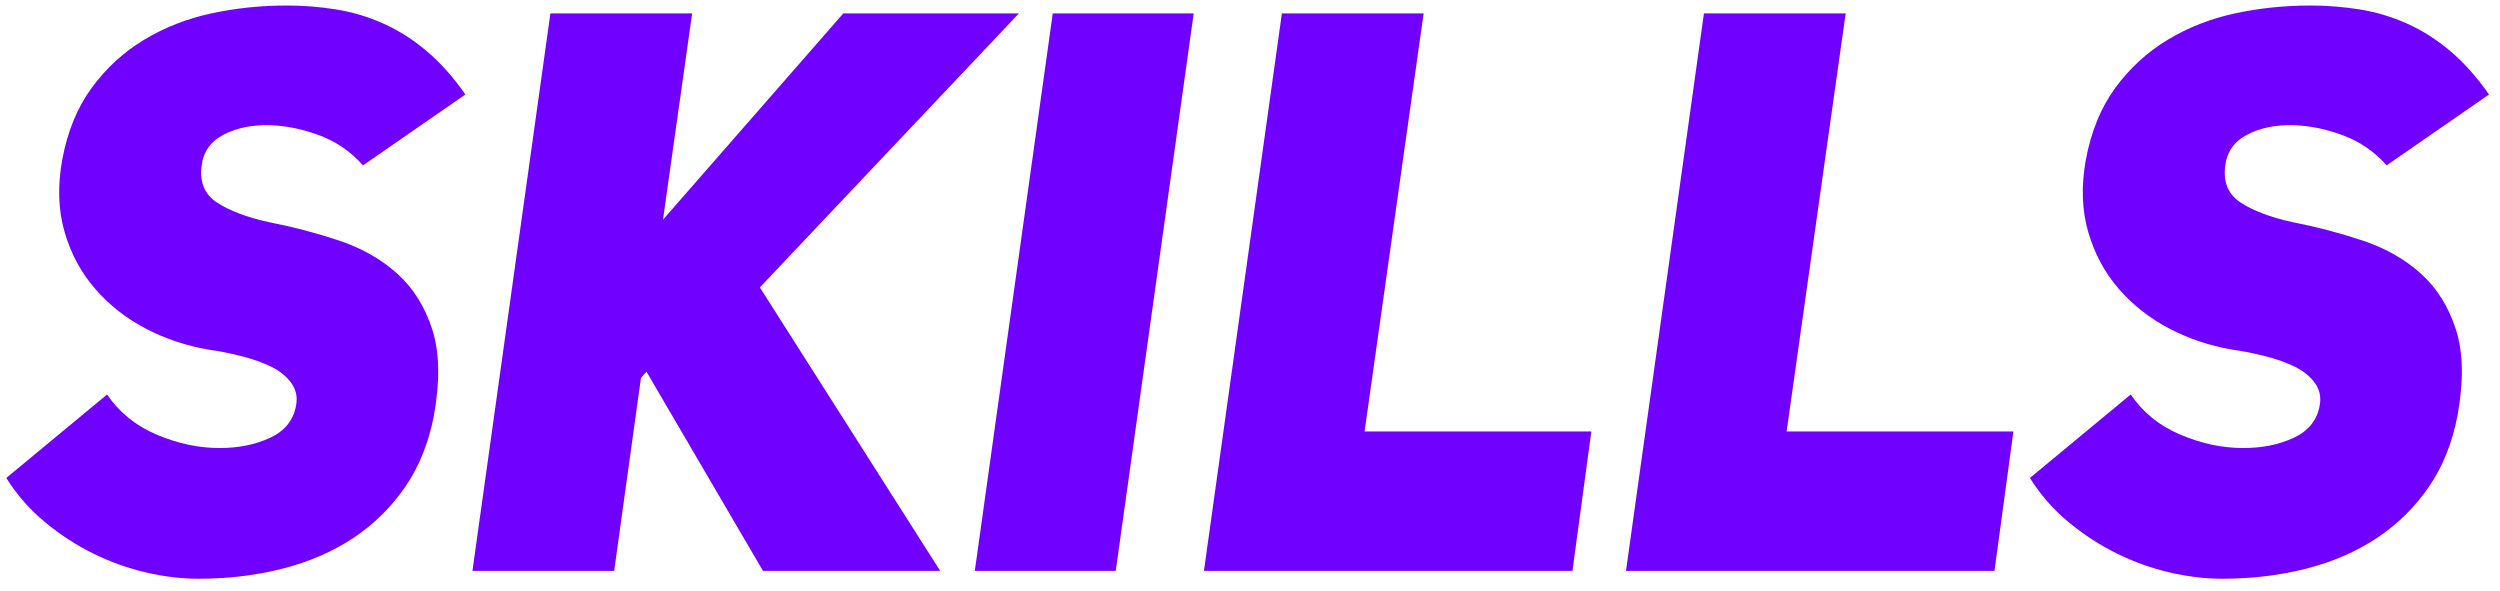 <?xml version="1.0" encoding="UTF-8" standalone="no"?>
<svg width="127px" height="30px" viewBox="0 0 127 30" version="1.1" xmlns="http://www.w3.org/2000/svg" xmlns:xlink="http://www.w3.org/1999/xlink">
    <!-- Generator: Sketch 41.2 (35397) - http://www.bohemiancoding.com/sketch -->
    <title>SKILLS</title>
    <desc>Created with Sketch.</desc>
    <defs></defs>
    <g id="Page-1" stroke="none" stroke-width="1" fill="none" fill-rule="evenodd">
        <g id="Desktop-Landscape" transform="translate(-637, -2347)" fill="#7000FF">
            <path d="M642.44,2367.04 C643.053,2367.947 643.893,2368.627 644.96,2369.08 C646.027,2369.533 647.093,2369.76 648.16,2369.76 C649.12,2369.76 649.973,2369.587 650.72,2369.24 C651.467,2368.893 651.907,2368.347 652.04,2367.6 C652.12,2367.173 652.04,2366.793 651.8,2366.46 C651.56,2366.127 651.227,2365.853 650.8,2365.64 C650.373,2365.427 649.873,2365.247 649.3,2365.1 C648.727,2364.953 648.16,2364.84 647.6,2364.76 C646.48,2364.573 645.42,2364.22 644.42,2363.7 C643.42,2363.18 642.56,2362.507 641.84,2361.68 C641.12,2360.853 640.6,2359.887 640.28,2358.78 C639.96,2357.673 639.92,2356.453 640.16,2355.12 C640.427,2353.68 640.927,2352.46 641.66,2351.46 C642.393,2350.46 643.28,2349.647 644.32,2349.02 C645.36,2348.393 646.5,2347.947 647.74,2347.68 C648.98,2347.413 650.253,2347.28 651.56,2347.28 C652.413,2347.28 653.253,2347.347 654.08,2347.48 C654.907,2347.613 655.707,2347.853 656.48,2348.2 C657.253,2348.547 657.987,2349.013 658.68,2349.6 C659.373,2350.187 660.027,2350.92 660.64,2351.8 L655.44,2355.4 C654.827,2354.707 654.093,2354.2 653.24,2353.88 C652.387,2353.56 651.547,2353.387 650.72,2353.36 C649.813,2353.333 649.027,2353.493 648.36,2353.84 C647.693,2354.187 647.32,2354.72 647.24,2355.44 C647.133,2356.267 647.4,2356.887 648.04,2357.3 C648.68,2357.713 649.547,2358.04 650.64,2358.28 C651.867,2358.52 653.06,2358.833 654.22,2359.22 C655.38,2359.607 656.367,2360.167 657.18,2360.9 C657.993,2361.633 658.587,2362.58 658.96,2363.74 C659.333,2364.9 659.36,2366.36 659.04,2368.12 C658.773,2369.507 658.287,2370.713 657.58,2371.74 C656.873,2372.767 656,2373.627 654.96,2374.32 C653.92,2375.013 652.727,2375.533 651.38,2375.88 C650.033,2376.227 648.6,2376.4 647.08,2376.4 C646.227,2376.4 645.34,2376.293 644.42,2376.08 C643.5,2375.867 642.607,2375.547 641.74,2375.12 C640.873,2374.693 640.053,2374.16 639.28,2373.52 C638.507,2372.88 637.853,2372.133 637.32,2371.28 L642.44,2367.04 Z M679.84,2347.68 L688.76,2347.68 L675.6,2361.6 L684.76,2376 L675.76,2376 L669.84,2365.88 L669.56,2366.2 L668.2,2376 L661,2376 L664.96,2347.68 L672.16,2347.68 L670.68,2358.16 L679.84,2347.68 Z M693.68,2376 L686.52,2376 L690.48,2347.68 L697.64,2347.68 L693.68,2376 Z M702.12,2347.68 L709.32,2347.68 L706.32,2368.92 L717.84,2368.92 L716.88,2376 L698.16,2376 L702.12,2347.68 Z M723.56,2347.68 L730.76,2347.68 L727.76,2368.92 L739.28,2368.92 L738.32,2376 L719.6,2376 L723.56,2347.68 Z M745.24,2367.04 C745.853,2367.947 746.693,2368.627 747.76,2369.08 C748.827,2369.533 749.893,2369.76 750.96,2369.76 C751.92,2369.76 752.773,2369.587 753.52,2369.24 C754.267,2368.893 754.707,2368.347 754.84,2367.6 C754.92,2367.173 754.84,2366.793 754.6,2366.46 C754.36,2366.127 754.027,2365.853 753.6,2365.64 C753.173,2365.427 752.673,2365.247 752.1,2365.1 C751.527,2364.953 750.96,2364.84 750.4,2364.76 C749.28,2364.573 748.22,2364.22 747.22,2363.7 C746.22,2363.18 745.36,2362.507 744.64,2361.68 C743.92,2360.853 743.4,2359.887 743.08,2358.78 C742.76,2357.673 742.72,2356.453 742.96,2355.12 C743.227,2353.68 743.727,2352.46 744.46,2351.46 C745.193,2350.46 746.08,2349.647 747.12,2349.02 C748.16,2348.393 749.3,2347.947 750.54,2347.68 C751.78,2347.413 753.053,2347.28 754.36,2347.28 C755.213,2347.28 756.053,2347.347 756.88,2347.48 C757.707,2347.613 758.507,2347.853 759.28,2348.2 C760.053,2348.547 760.787,2349.013 761.48,2349.6 C762.173,2350.187 762.827,2350.92 763.44,2351.8 L758.24,2355.4 C757.627,2354.707 756.893,2354.2 756.04,2353.88 C755.187,2353.56 754.347,2353.387 753.52,2353.36 C752.613,2353.333 751.827,2353.493 751.16,2353.84 C750.493,2354.187 750.12,2354.72 750.04,2355.44 C749.933,2356.267 750.2,2356.887 750.84,2357.3 C751.48,2357.713 752.347,2358.04 753.44,2358.28 C754.667,2358.52 755.86,2358.833 757.02,2359.22 C758.18,2359.607 759.167,2360.167 759.98,2360.9 C760.793,2361.633 761.387,2362.58 761.76,2363.74 C762.133,2364.9 762.16,2366.36 761.84,2368.12 C761.573,2369.507 761.087,2370.713 760.38,2371.74 C759.673,2372.767 758.8,2373.627 757.76,2374.32 C756.72,2375.013 755.527,2375.533 754.18,2375.88 C752.833,2376.227 751.4,2376.4 749.88,2376.4 C749.027,2376.4 748.14,2376.293 747.22,2376.08 C746.3,2375.867 745.407,2375.547 744.54,2375.12 C743.673,2374.693 742.853,2374.16 742.08,2373.52 C741.307,2372.88 740.653,2372.133 740.12,2371.28 L745.24,2367.04 Z" id="SKILLS"></path>
        </g>
    </g>
</svg>